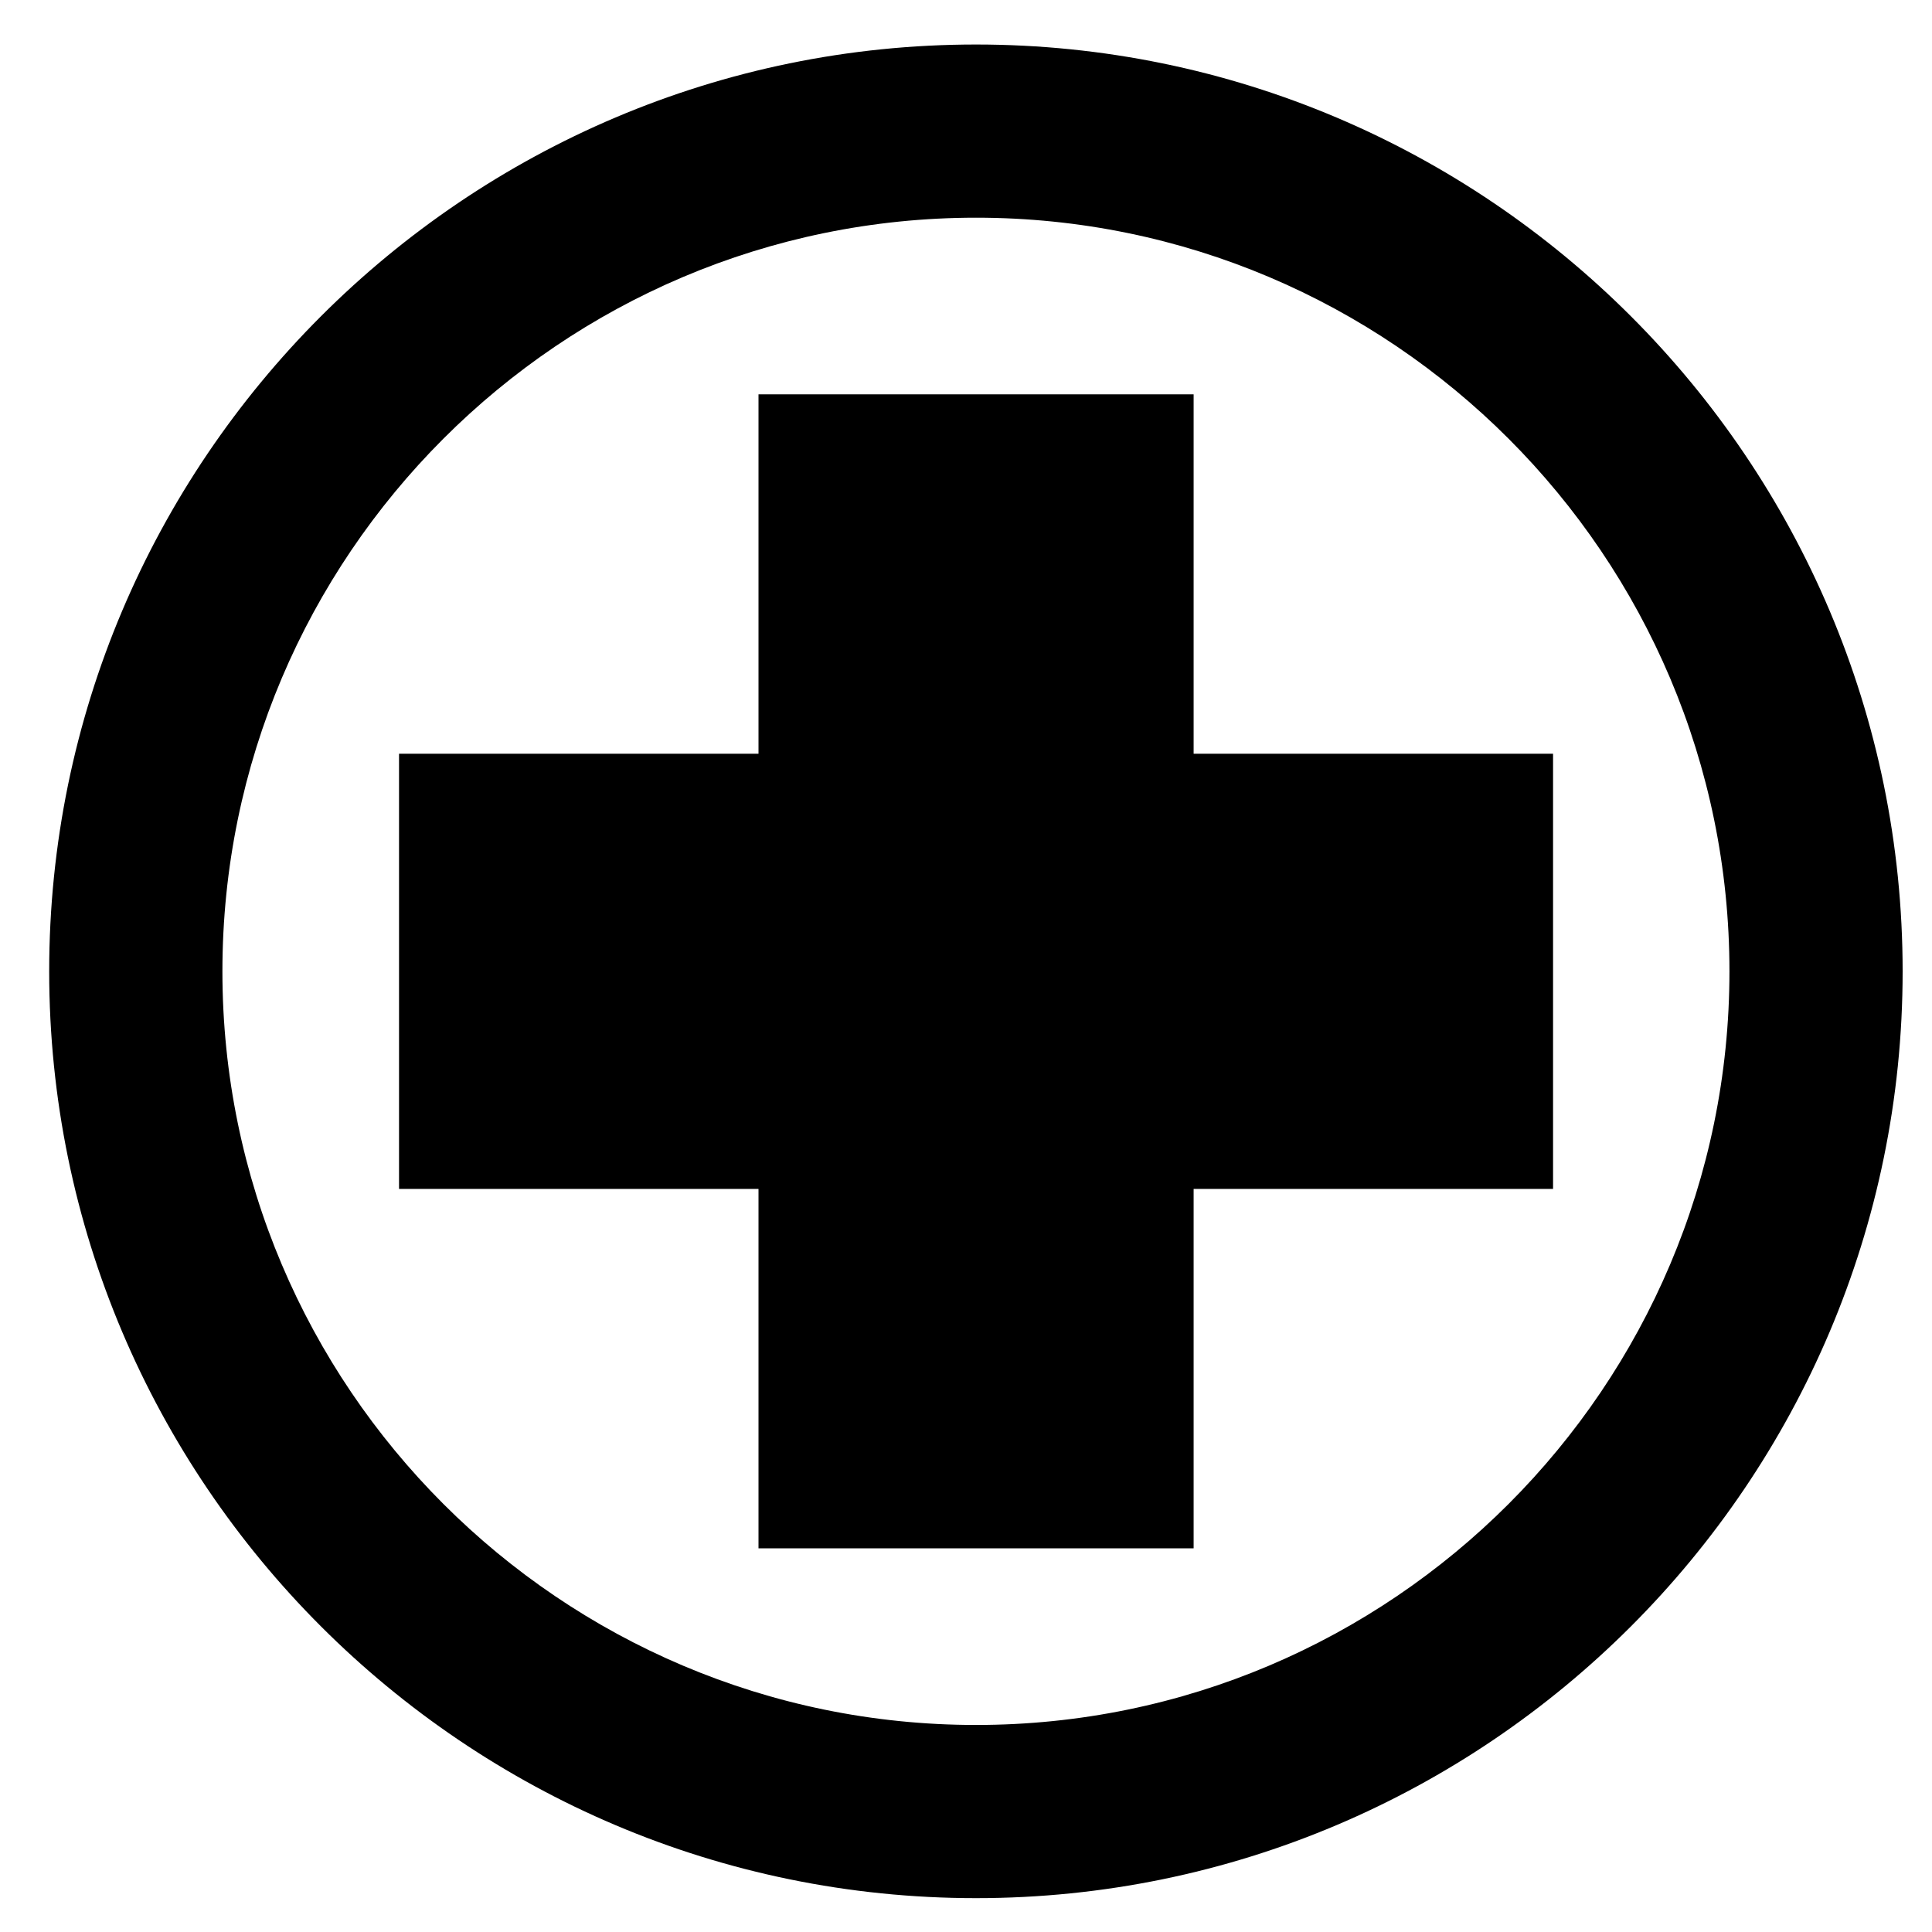 <?xml version="1.0" encoding="UTF-8"?>
<svg width="50mm" height="50mm" version="1.1" viewBox="0 0 50 50" xmlns="http://www.w3.org/2000/svg" xmlns:cc="http://creativecommons.org/ns#" xmlns:dc="http://purl.org/dc/elements/1.1/" xmlns:rdf="http://www.w3.org/1999/02/22-rdf-syntax-ns#">
 <path id="icon" d="m49.24 25.138c0-13.225-10.755-23.986-23.981-23.986-13.227 0-23.986 10.761-23.986 23.986 0 13.225 10.76 23.986 23.986 23.986 13.225 0 23.981-10.761 23.981-23.986m-4.482 0c0 10.754-8.744 19.504-19.498 19.504-10.754 0-19.504-8.75-19.504-19.504s8.75-19.504 19.504-19.504c10.754 0 19.498 8.749 19.498 19.504m-4.565 5.631v-11.262h-9.302v-9.302h-11.261v9.302h-9.303v11.262h9.303v9.301h11.261v-9.301z"/>
</svg>
